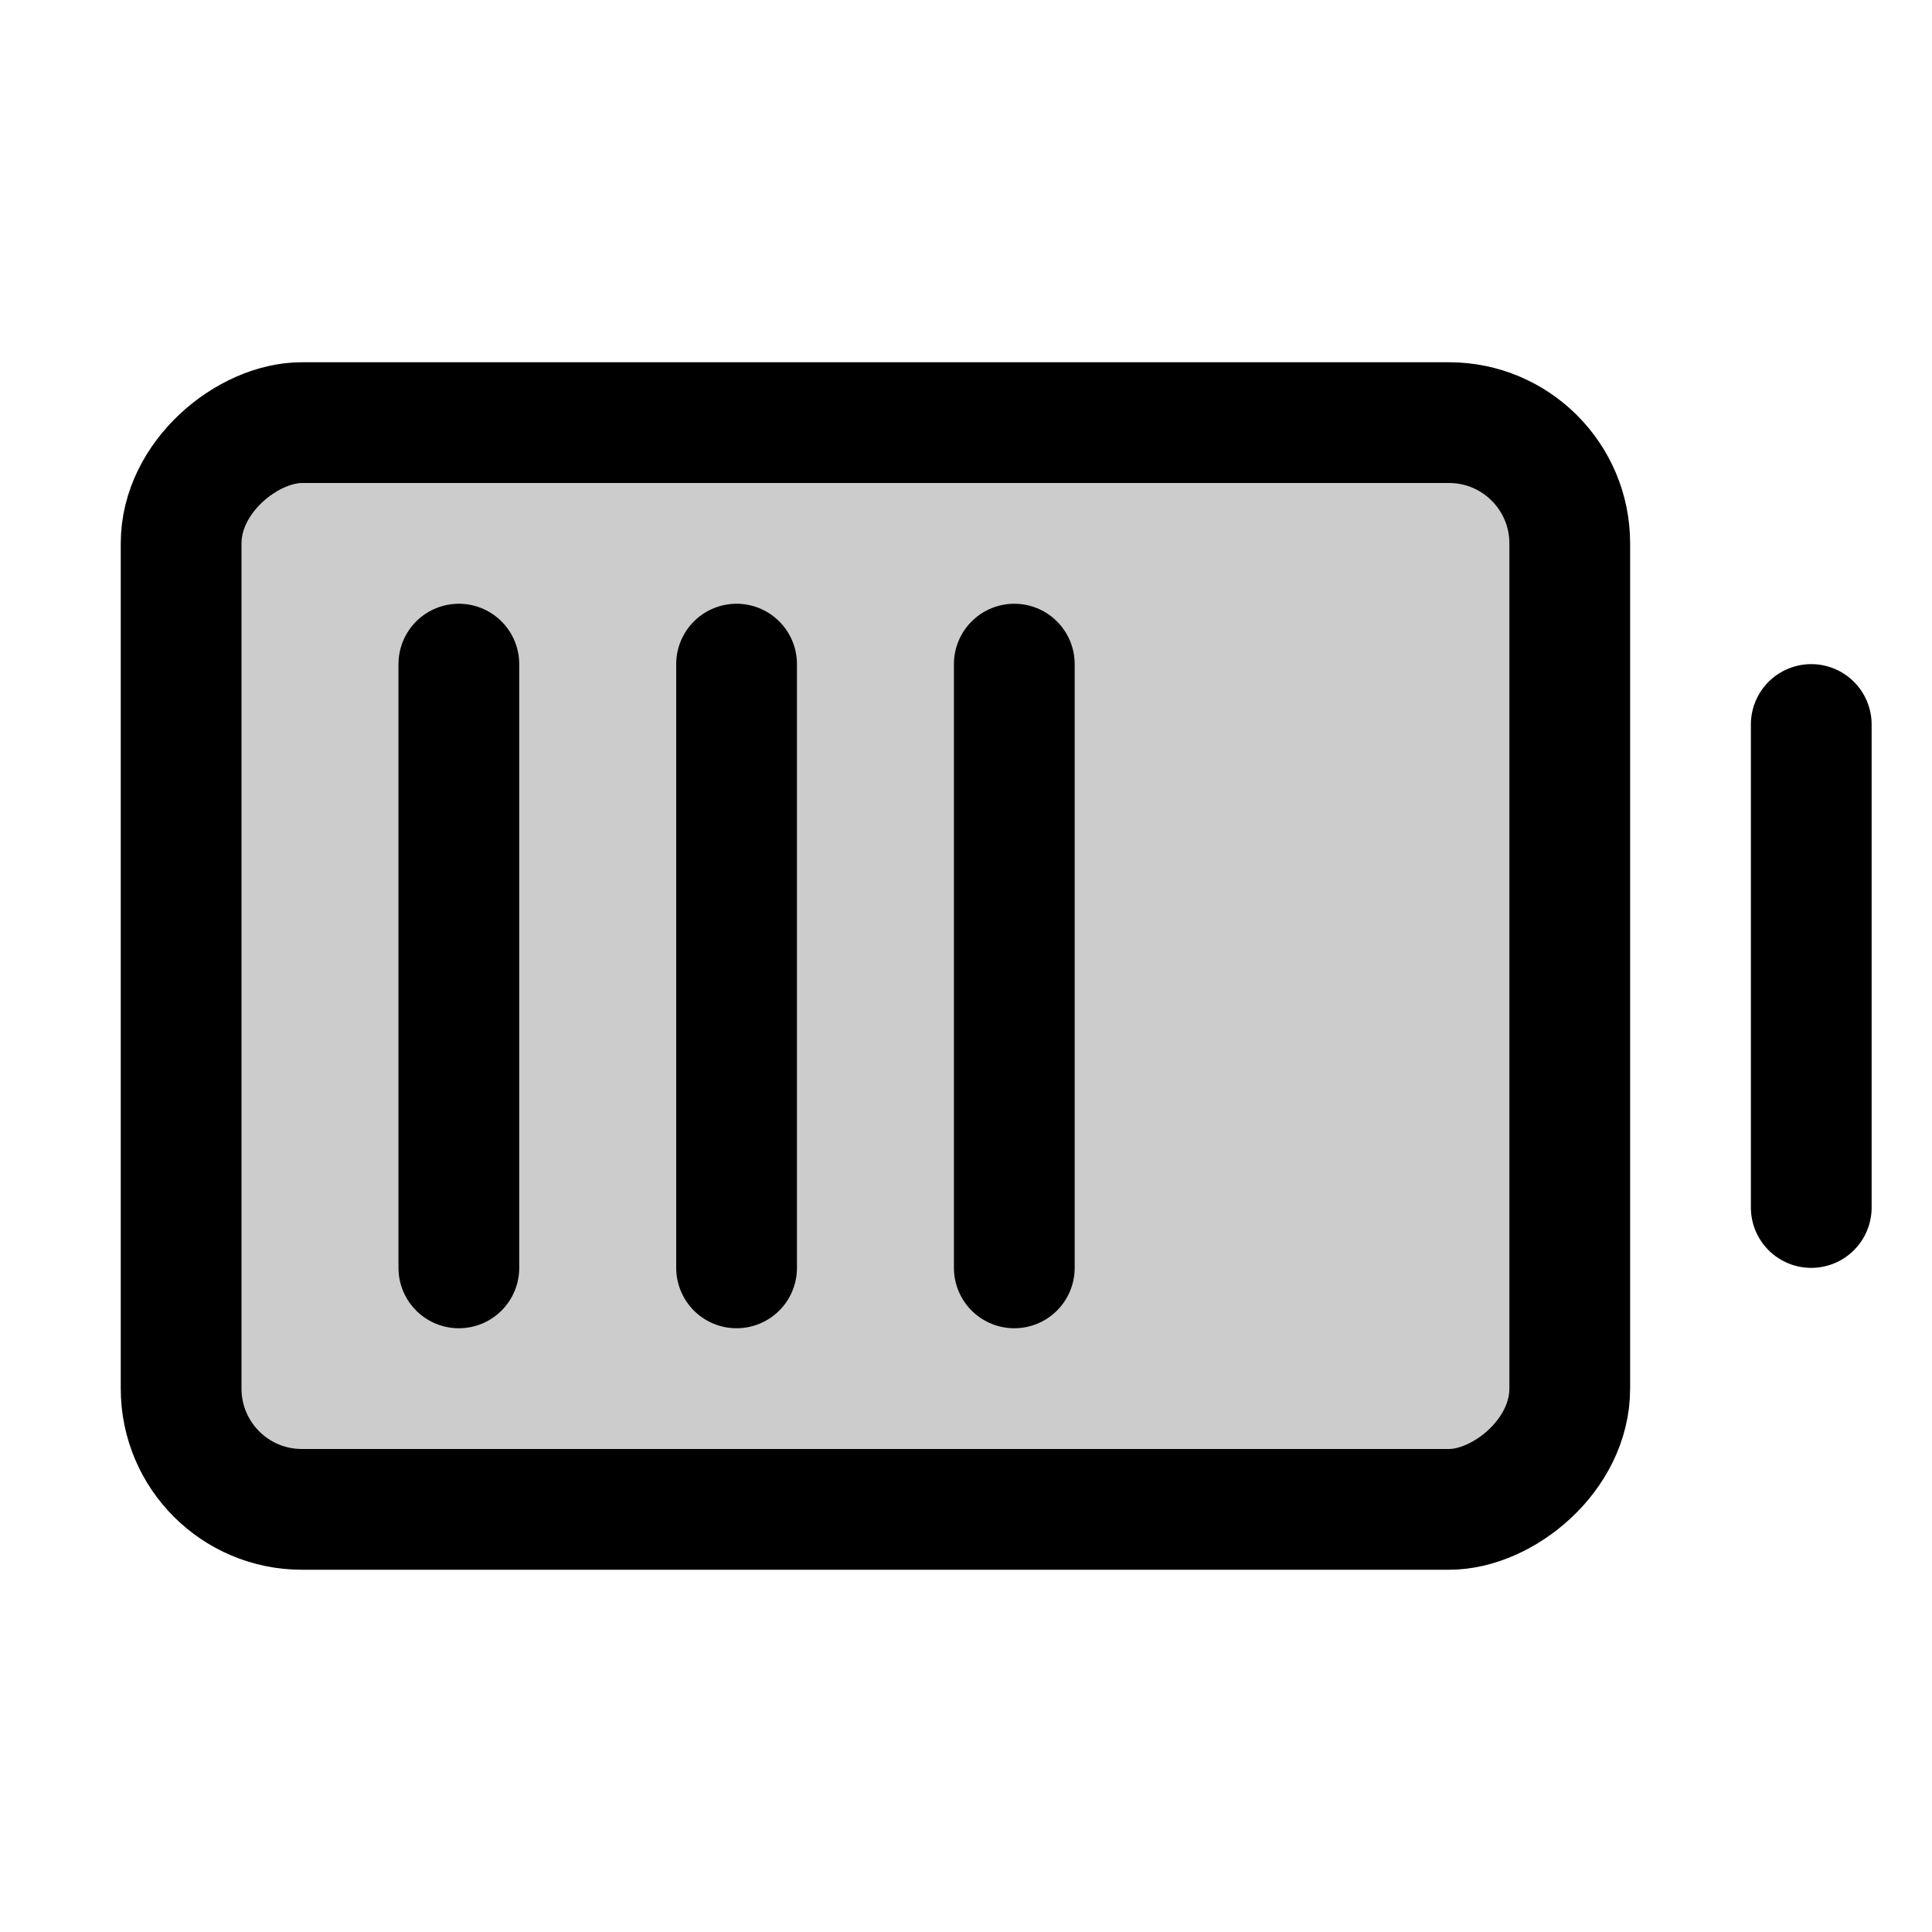 <svg id="Layer_1" data-name="Layer 1" xmlns="http://www.w3.org/2000/svg" viewBox="0 0 256 256">
  <rect x="0" width="256" height="256" fill="none"/>
  <rect x="44" y="36" width="144" height="184" rx="16" transform="translate(244 12) rotate(90)" opacity="0.2"/>
  <line x1="240" y1="96" x2="240" y2="160" fill="none" stroke="#000" stroke-linecap="round" stroke-linejoin="round" stroke-width="16"/>
  <rect x="44" y="36" width="144" height="184" rx="16" transform="translate(244 12) rotate(90)" stroke-width="16" stroke="#000" stroke-linecap="round" stroke-linejoin="round" fill="none"/>
  <line x1="134.4" y1="168" x2="134.4" y2="88" fill="none" stroke="#000" stroke-linecap="round" stroke-linejoin="round" stroke-width="16"/>
  <line x1="97.6" y1="168" x2="97.6" y2="88" fill="none" stroke="#000" stroke-linecap="round" stroke-linejoin="round" stroke-width="16"/>
  <line x1="60.8" y1="168" x2="60.8" y2="88" fill="none" stroke="#000" stroke-linecap="round" stroke-linejoin="round" stroke-width="16"/>
</svg>
